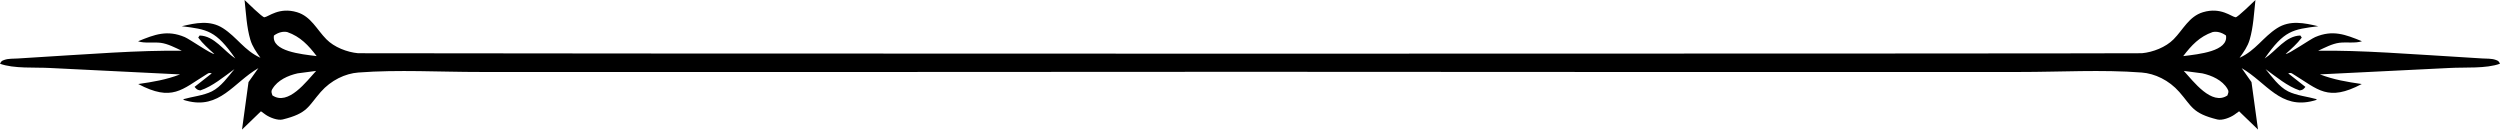 <svg
   width="72.803mm"
   height="3.773mm"
   viewBox="0 0 72.803 3.773"
   version="1.1"
   id="svg1"
   xmlns="http://www.w3.org/2000/svg"
   xmlns:svg="http://www.w3.org/2000/svg">
  <defs
     id="defs1" />
  <path
     d="m 36.4,2.091 c 7.714,0.005 15.829,0.009 22.414,0.005 1.169,8.7e-4 2.392,-0.073 3.556,0.016 0.38,0.029 0.793,0.223 1.094,0.566 0.371,0.423 0.376,0.62 1.107,0.801 0.144,0.036 0.369,-0.053 0.49,-0.134 0.084,-0.062 0.051,-0.039 0.144,-0.104 l 0.551,0.532 -0.19,-1.383 -0.286,-0.406 c 0.724,0.419 1.127,1.212 2.096,0.949 0.042,-0.011 0.065,-0.013 0.095,-0.043 C 67.206,2.814 66.875,2.783 66.633,2.661 66.366,2.527 66.163,2.238 65.976,2.013 c 0.305,0.22 0.636,0.502 0.994,0.621 0.1,-0.018 0.102,-0.031 0.167,-0.103 L 66.635,2.136 c 0.088,-0.021 0.085,-0.013 0.161,0.034 0.706,0.431 0.991,0.801 1.981,0.277 -0.429,-0.062 -0.811,-0.125 -1.219,-0.281 l 3.787,-0.187 c 0.432,-0.024 1.058,0.024 1.458,-0.124 -0.04,-0.077 -0.048,-0.084 -0.131,-0.113 -0.112,-0.04 -0.269,-0.033 -0.389,-0.04 -2.277,-0.138 -3.482,-0.239 -4.775,-0.225 0.19,-0.087 0.407,-0.204 0.615,-0.231 0.2,-0.026 0.477,0.02 0.659,-0.045 -0.487,-0.2 -0.852,-0.337 -1.359,-0.122 -0.14,0.059 -0.797,0.515 -0.86,0.491 0.167,-0.15 0.332,-0.295 0.467,-0.475 l -0.04,-0.061 C 66.559,1.046 66.293,1.476 65.949,1.704 66.519,0.885 66.76,0.858 67.51,0.764 67.103,0.668 66.686,0.58 66.31,0.821 65.899,1.085 65.689,1.469 65.219,1.683 65.341,1.512 65.453,1.358 65.513,1.155 65.621,0.79 65.639,0.379 65.681,0 65.604,0.071 65.16,0.51 65.104,0.503 64.981,0.488 64.676,0.2 64.155,0.355 63.746,0.477 63.577,0.862 63.299,1.143 63.069,1.376 62.696,1.52 62.375,1.55 62.312,1.556 49.396,1.563 36.401,1.563 23.406,1.562 10.491,1.555 10.428,1.55 10.107,1.52 9.733,1.376 9.504,1.143 9.225,0.862 9.057,0.477 8.648,0.355 8.127,0.2 7.822,0.488 7.699,0.503 7.642,0.51 7.199,0.071 7.122,0 c 0.042,0.379 0.06,0.79 0.168,1.155 0.06,0.203 0.172,0.356 0.294,0.528 C 7.113,1.469 6.904,1.085 6.493,0.821 6.117,0.58 5.699,0.668 5.293,0.764 6.043,0.857 6.283,0.885 6.854,1.704 6.509,1.476 6.244,1.046 5.813,1.034 l -0.04,0.061 C 5.908,1.276 6.074,1.42 6.24,1.57 6.176,1.595 5.521,1.139 5.38,1.08 4.872,0.865 4.508,1.002 4.021,1.202 c 0.182,0.066 0.459,0.019 0.659,0.045 0.208,0.027 0.425,0.143 0.615,0.231 -1.293,-0.015 -2.498,0.086 -4.775,0.225 -0.121,0.007 -0.277,0 -0.389,0.04 C 0.048,1.772 0.04,1.779 0,1.856 0.4,2.004 1.025,1.956 1.458,1.98 L 5.244,2.167 C 4.837,2.322 4.454,2.386 4.025,2.447 5.015,2.971 5.3,2.602 6.006,2.17 c 0.076,-0.047 0.074,-0.055 0.161,-0.034 L 5.666,2.53 c 0.065,0.072 0.067,0.085 0.167,0.103 C 6.191,2.515 6.522,2.232 6.827,2.013 6.64,2.238 6.436,2.527 6.17,2.661 5.927,2.783 5.596,2.814 5.333,2.89 c 0.03,0.03 0.053,0.032 0.095,0.043 0.969,0.263 1.372,-0.53 2.096,-0.949 L 7.237,2.39 7.048,3.773 7.599,3.241 c 0.092,0.065 0.06,0.041 0.144,0.104 0.121,0.081 0.346,0.17 0.49,0.134 0.731,-0.181 0.736,-0.377 1.107,-0.801 0.301,-0.343 0.714,-0.537 1.094,-0.566 1.163,-0.089 2.387,-0.014 3.556,-0.016 6.583,0.003 14.699,8.7e-4 22.414,-0.005 z M 64.434,0.934 c 0.111,-0.024 0.249,-8.7e-4 0.39,0.1 0.072,0.458 -0.783,0.543 -1.246,0.6 0.239,-0.314 0.475,-0.567 0.855,-0.7 z M 9.222,1.634 C 8.76,1.577 7.905,1.493 7.977,1.035 8.118,0.933 8.256,0.91 8.367,0.934 c 0.38,0.133 0.616,0.386 0.855,0.7 z M 64.869,2.777 C 64.407,3.092 63.87,2.362 63.595,2.065 l 0.539,0.071 c 0.277,0.062 0.583,0.197 0.732,0.451 0.049,0.083 0.028,0.101 0,0.19 z M 7.935,2.587 C 8.084,2.333 8.391,2.198 8.667,2.136 l 0.539,-0.071 c -0.274,0.297 -0.812,1.028 -1.274,0.712 -0.024,-0.089 -0.045,-0.106 0,-0.19 z"
     id="path1" />
</svg>

